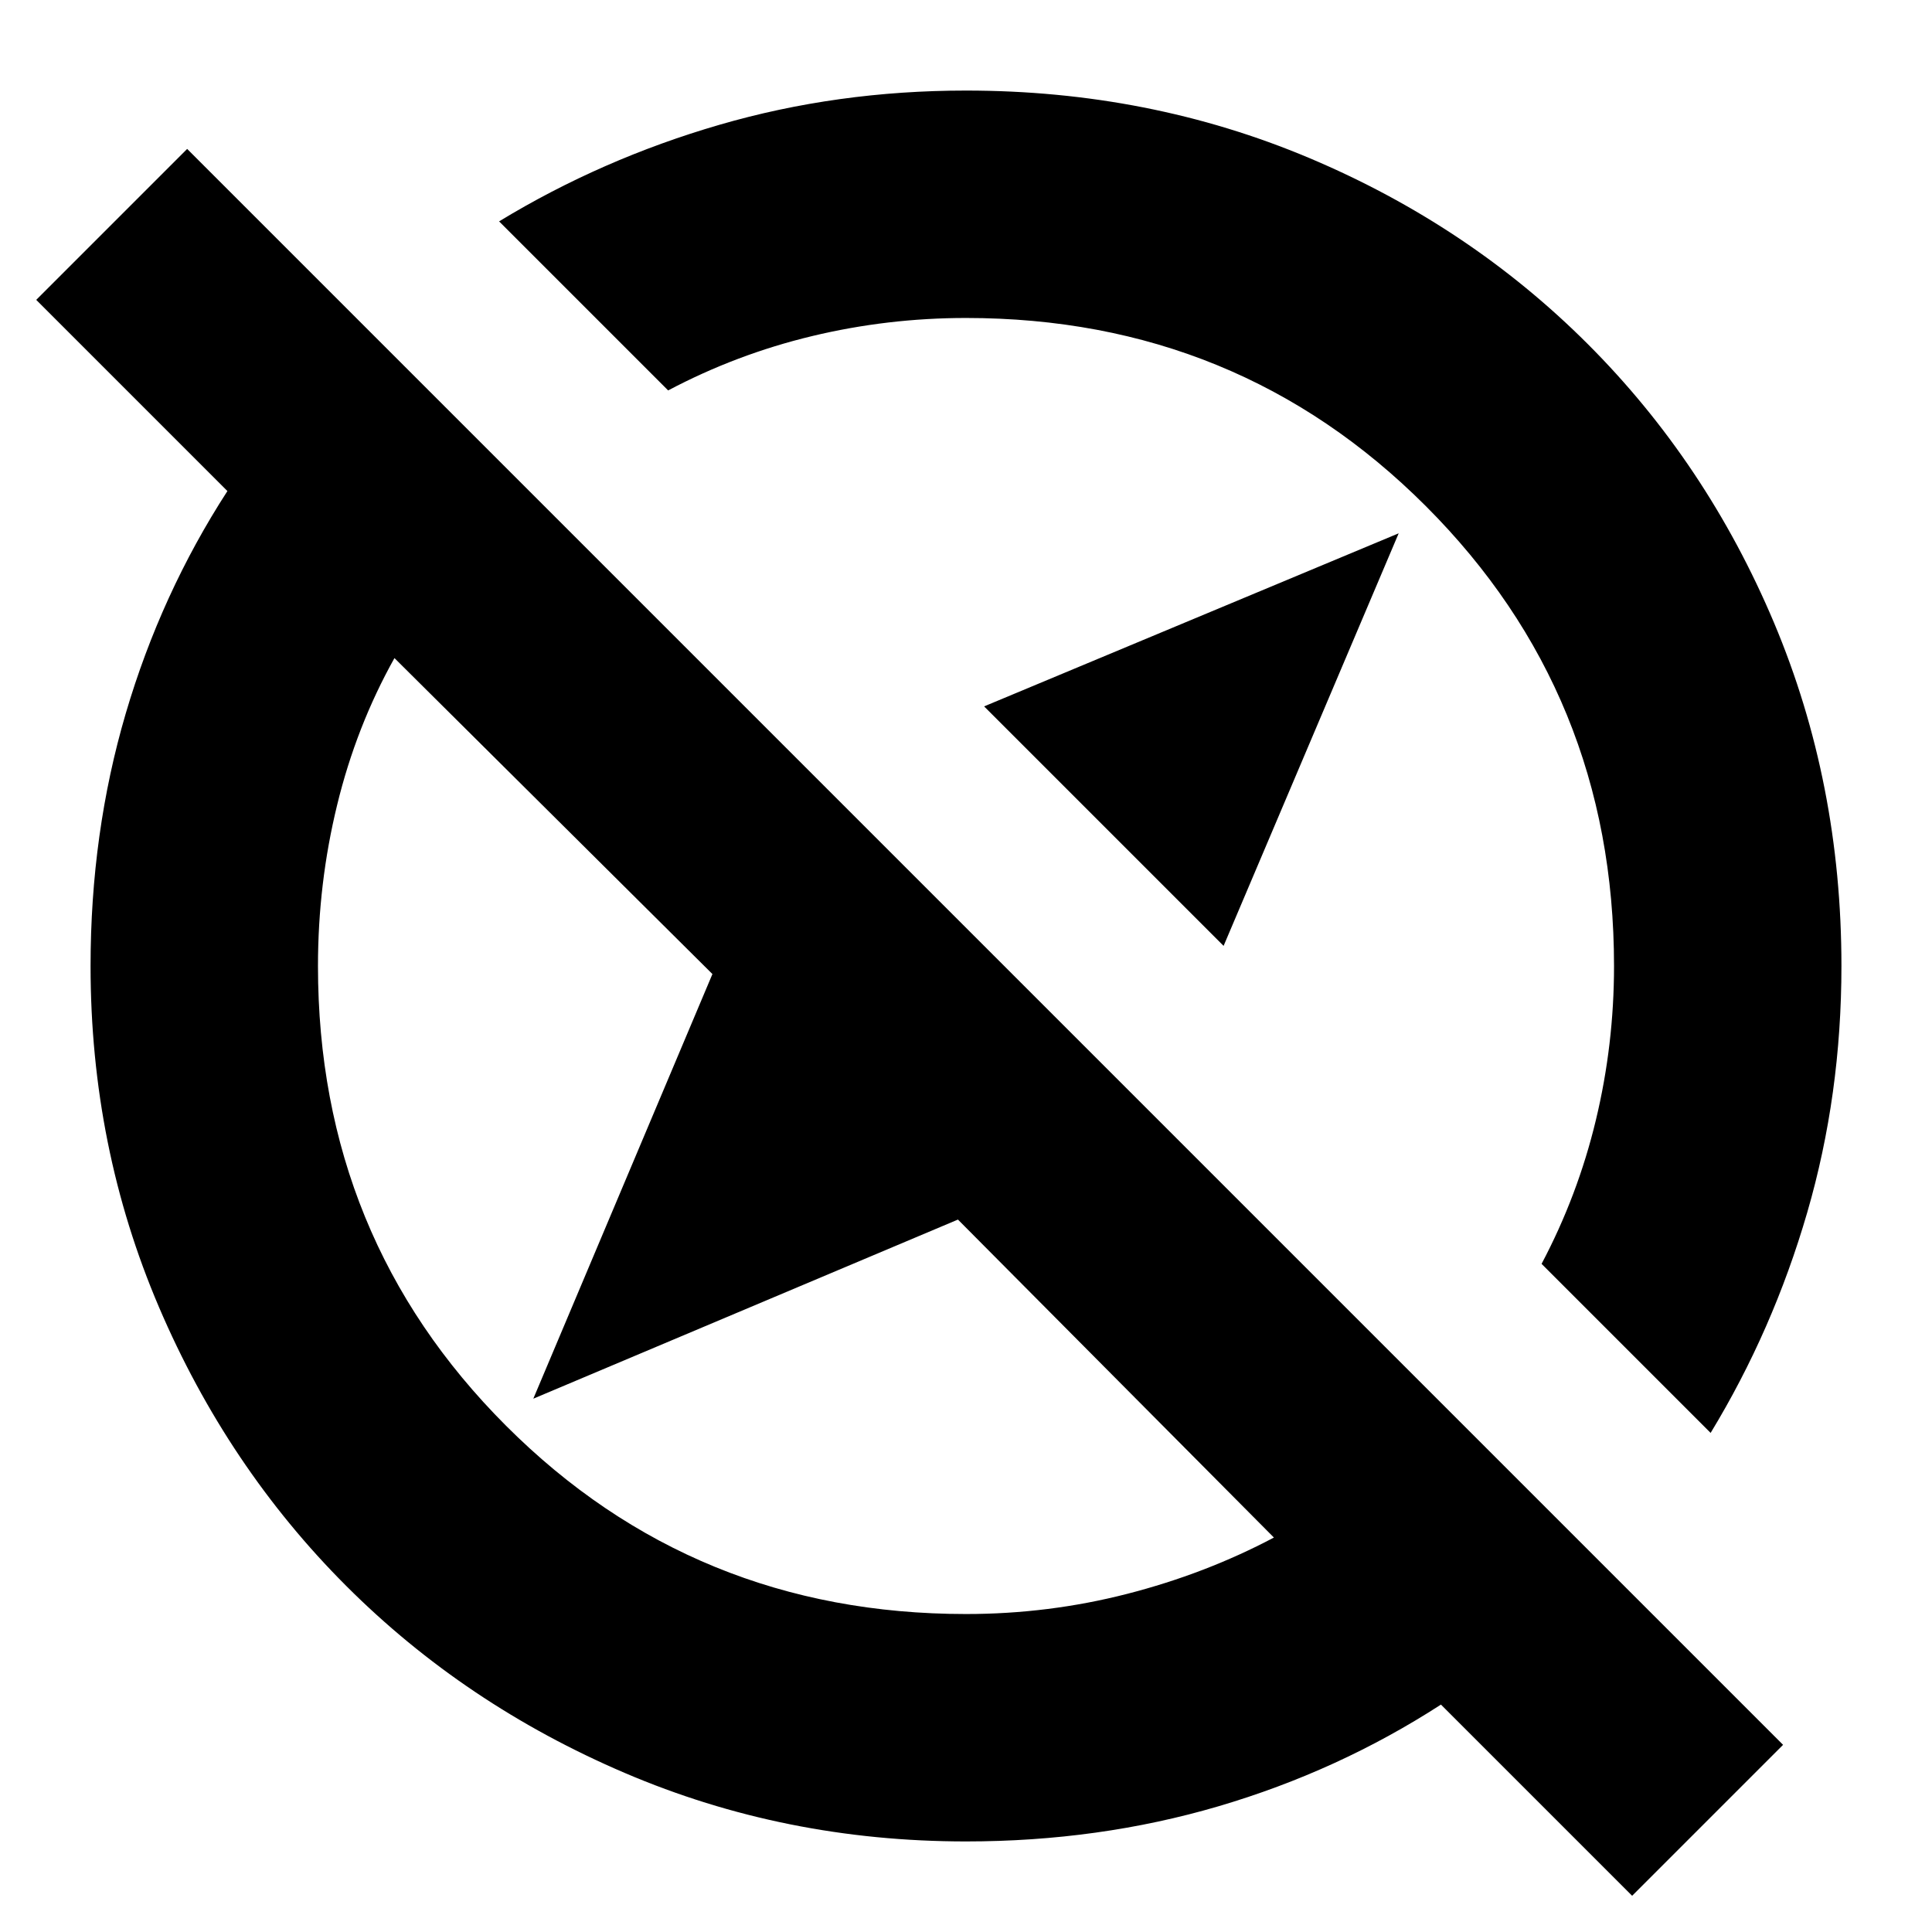 <svg xmlns="http://www.w3.org/2000/svg" height="24" width="24"><path d="M15.2 11.75 12.225 8.775 17.375 6.625ZM20.275 23.55 17.9 21.175Q16.625 22 15.137 22.438Q13.65 22.875 12 22.875Q9.75 22.875 7.763 22.025Q5.775 21.175 4.3 19.7Q2.825 18.225 1.975 16.238Q1.125 14.25 1.125 12Q1.125 10.35 1.562 8.863Q2 7.375 2.825 6.1L0.45 3.725L2.325 1.85L22.15 21.675ZM21.25 17.8 19.15 15.7Q19.6 14.85 19.825 13.912Q20.05 12.975 20.05 12Q20.05 8.625 17.712 6.287Q15.375 3.95 12 3.95Q11.025 3.95 10.088 4.175Q9.15 4.4 8.3 4.85L6.2 2.75Q7.475 1.975 8.938 1.55Q10.4 1.125 12 1.125Q14.275 1.125 16.262 1.962Q18.25 2.8 19.725 4.275Q21.2 5.75 22.038 7.737Q22.875 9.725 22.875 12Q22.875 13.6 22.45 15.062Q22.025 16.525 21.25 17.8ZM13.725 10.275Q13.725 10.275 13.725 10.275Q13.725 10.275 13.725 10.275Q13.725 10.275 13.725 10.275Q13.725 10.275 13.725 10.275Q13.725 10.275 13.725 10.275Q13.725 10.275 13.725 10.275ZM10.375 13.625Q10.375 13.625 10.375 13.625Q10.375 13.625 10.375 13.625Q10.375 13.625 10.375 13.625Q10.375 13.625 10.375 13.625Q10.375 13.625 10.375 13.625Q10.375 13.625 10.375 13.625ZM12 20.05Q13.025 20.05 14 19.8Q14.975 19.55 15.825 19.1L11.9 15.15L6.625 17.375L8.85 12.1L4.9 8.175Q4.425 9.025 4.188 10Q3.95 10.975 3.95 12Q3.95 15.375 6.287 17.712Q8.625 20.05 12 20.05Z"/></svg>